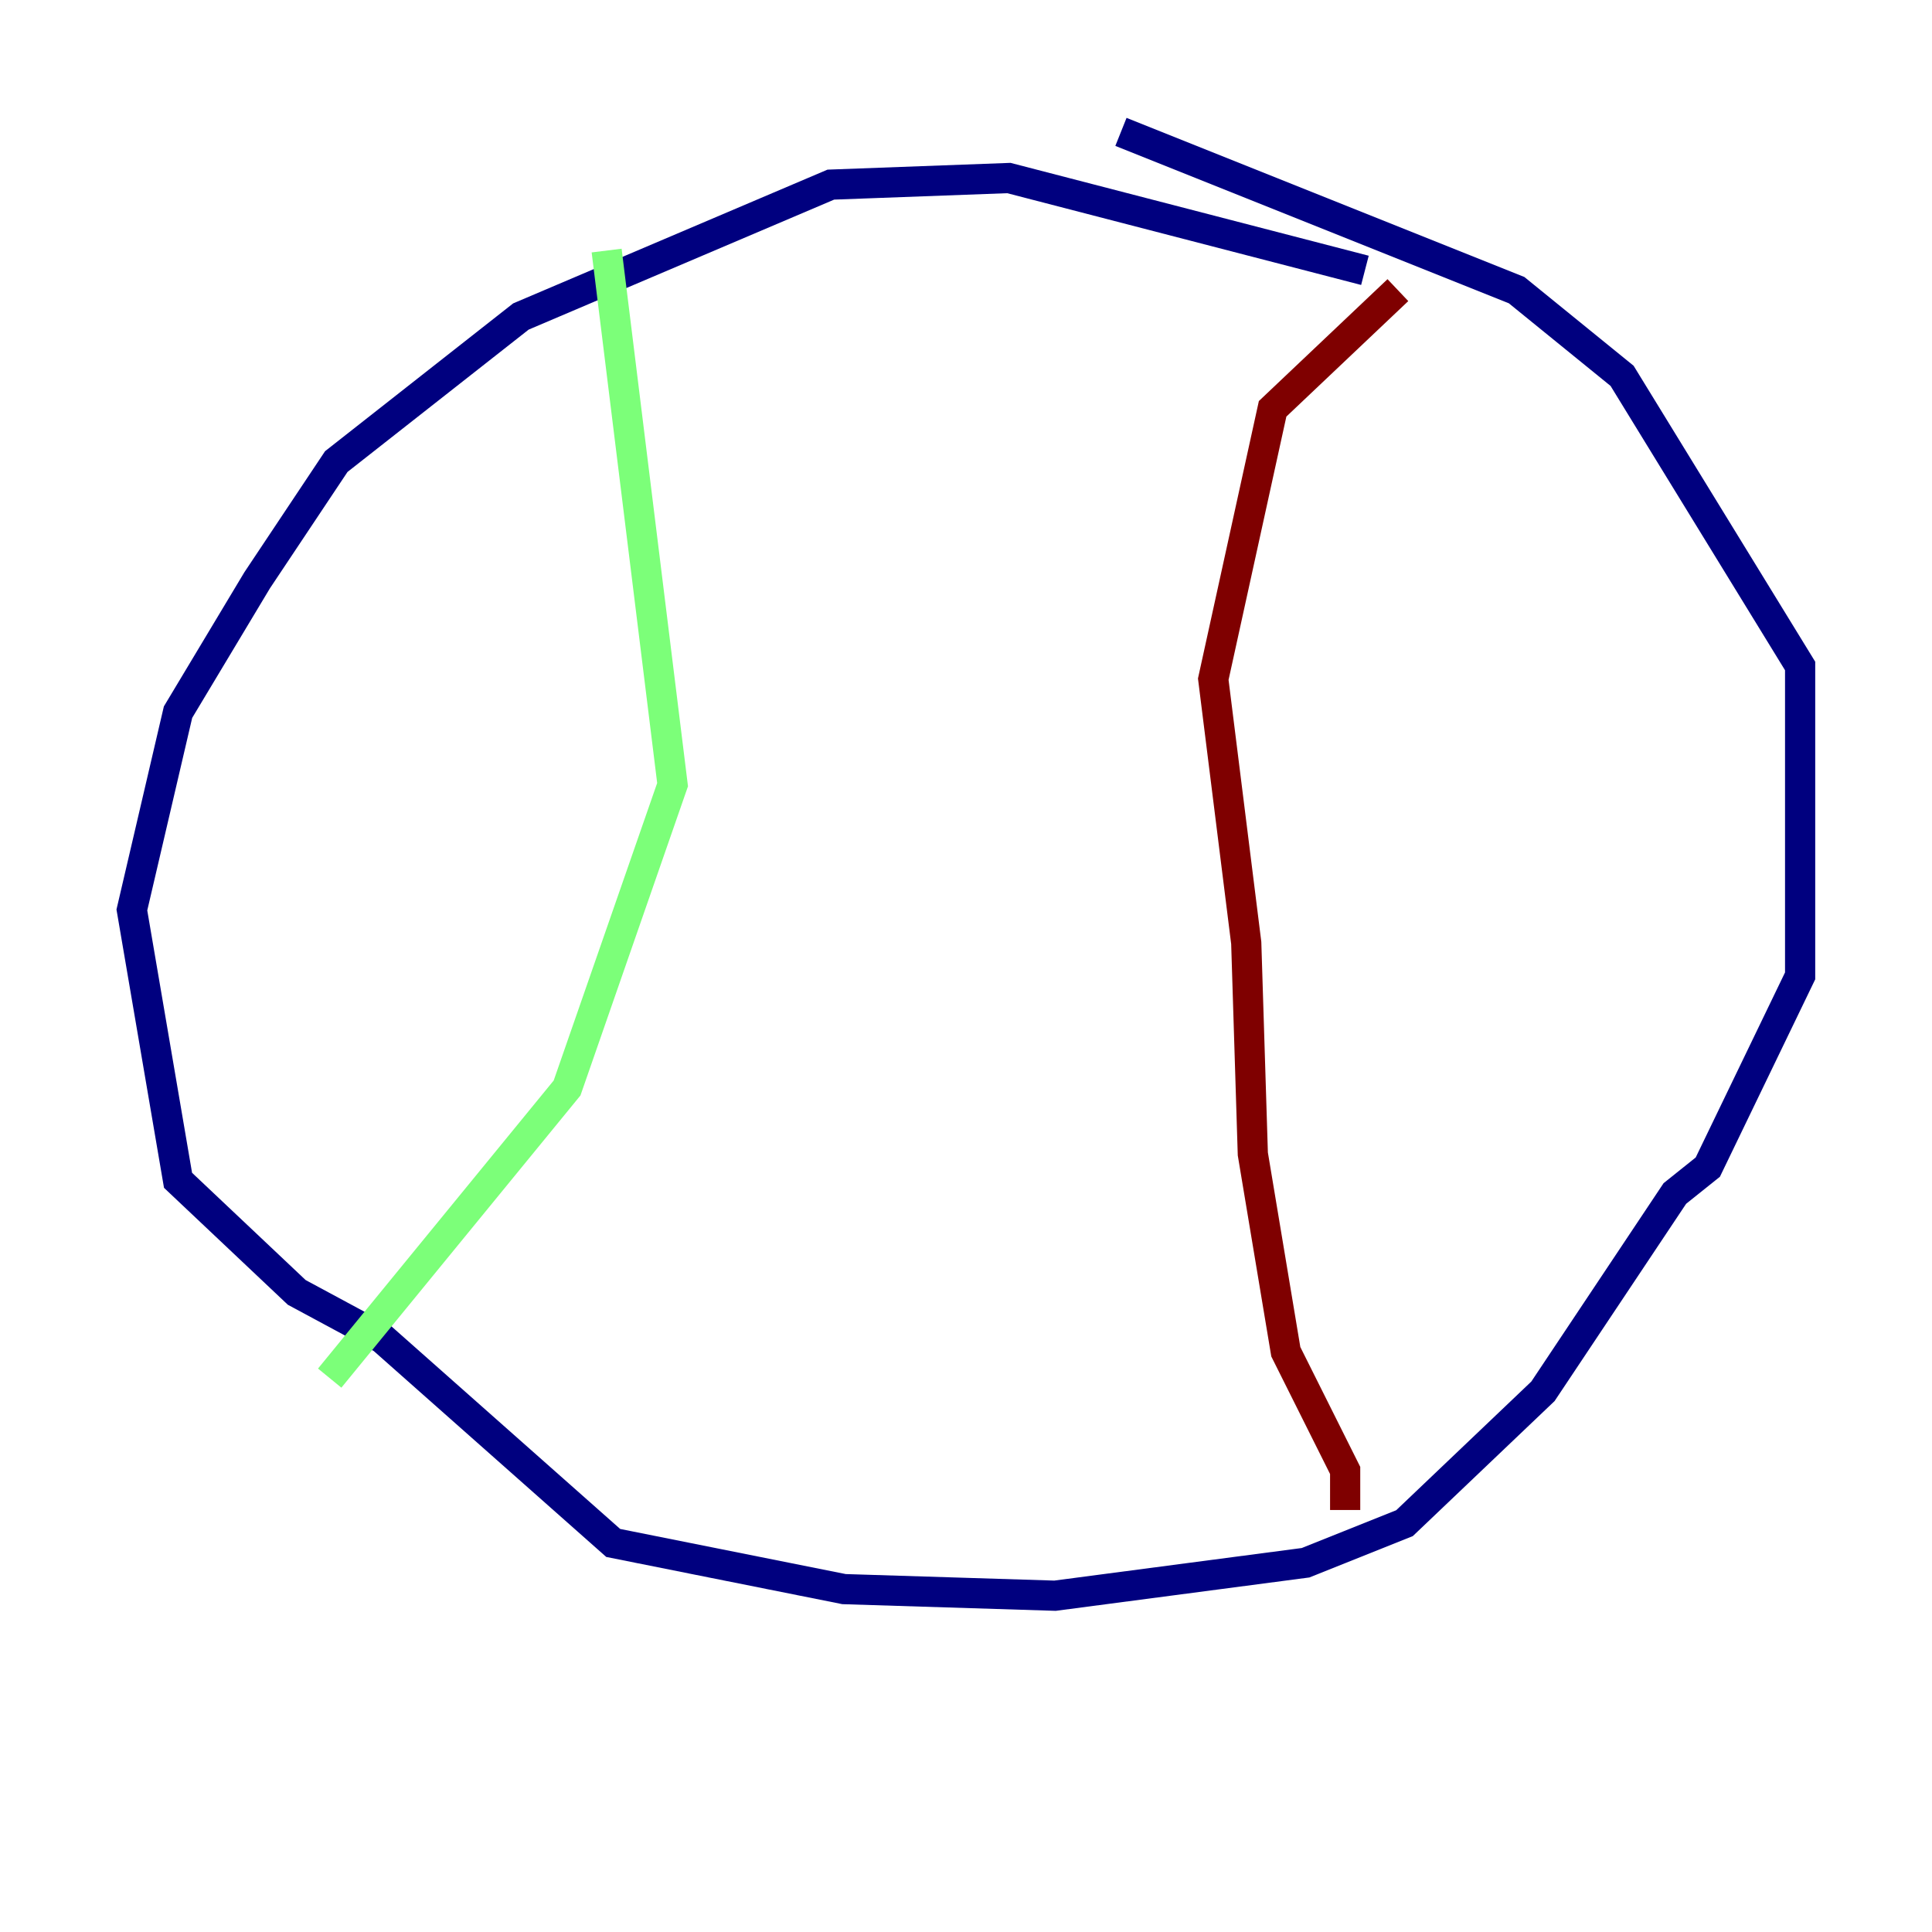 <?xml version="1.0" encoding="utf-8" ?>
<svg baseProfile="tiny" height="128" version="1.2" viewBox="0,0,128,128" width="128" xmlns="http://www.w3.org/2000/svg" xmlns:ev="http://www.w3.org/2001/xml-events" xmlns:xlink="http://www.w3.org/1999/xlink"><defs /><polyline fill="none" points="90.43,17.911 66.84,11.795 55.044,12.232 34.512,20.969 22.28,30.58 17.038,38.444 11.795,47.181 8.737,60.287 11.795,78.198 19.659,85.625 25.338,88.683 40.628,102.225 55.918,105.283 69.898,105.72 86.498,103.536 93.051,100.915 102.225,92.177 110.963,79.072 113.147,77.324 119.263,64.655 119.263,44.123 107.468,24.901 100.478,19.222 74.266,8.737" stroke="#00007f" stroke-width="2" /><polyline fill="none" points="40.191,16.601 44.56,51.986 37.57,72.082 21.843,91.304" stroke="#7cff79" stroke-width="2" /><polyline fill="none" points="89.12,100.041 89.12,97.42 85.188,89.556 83.003,76.451 82.567,62.471 80.382,44.997 84.314,27.085 92.614,19.222" stroke="#7f0000" stroke-width="2" /></svg>
